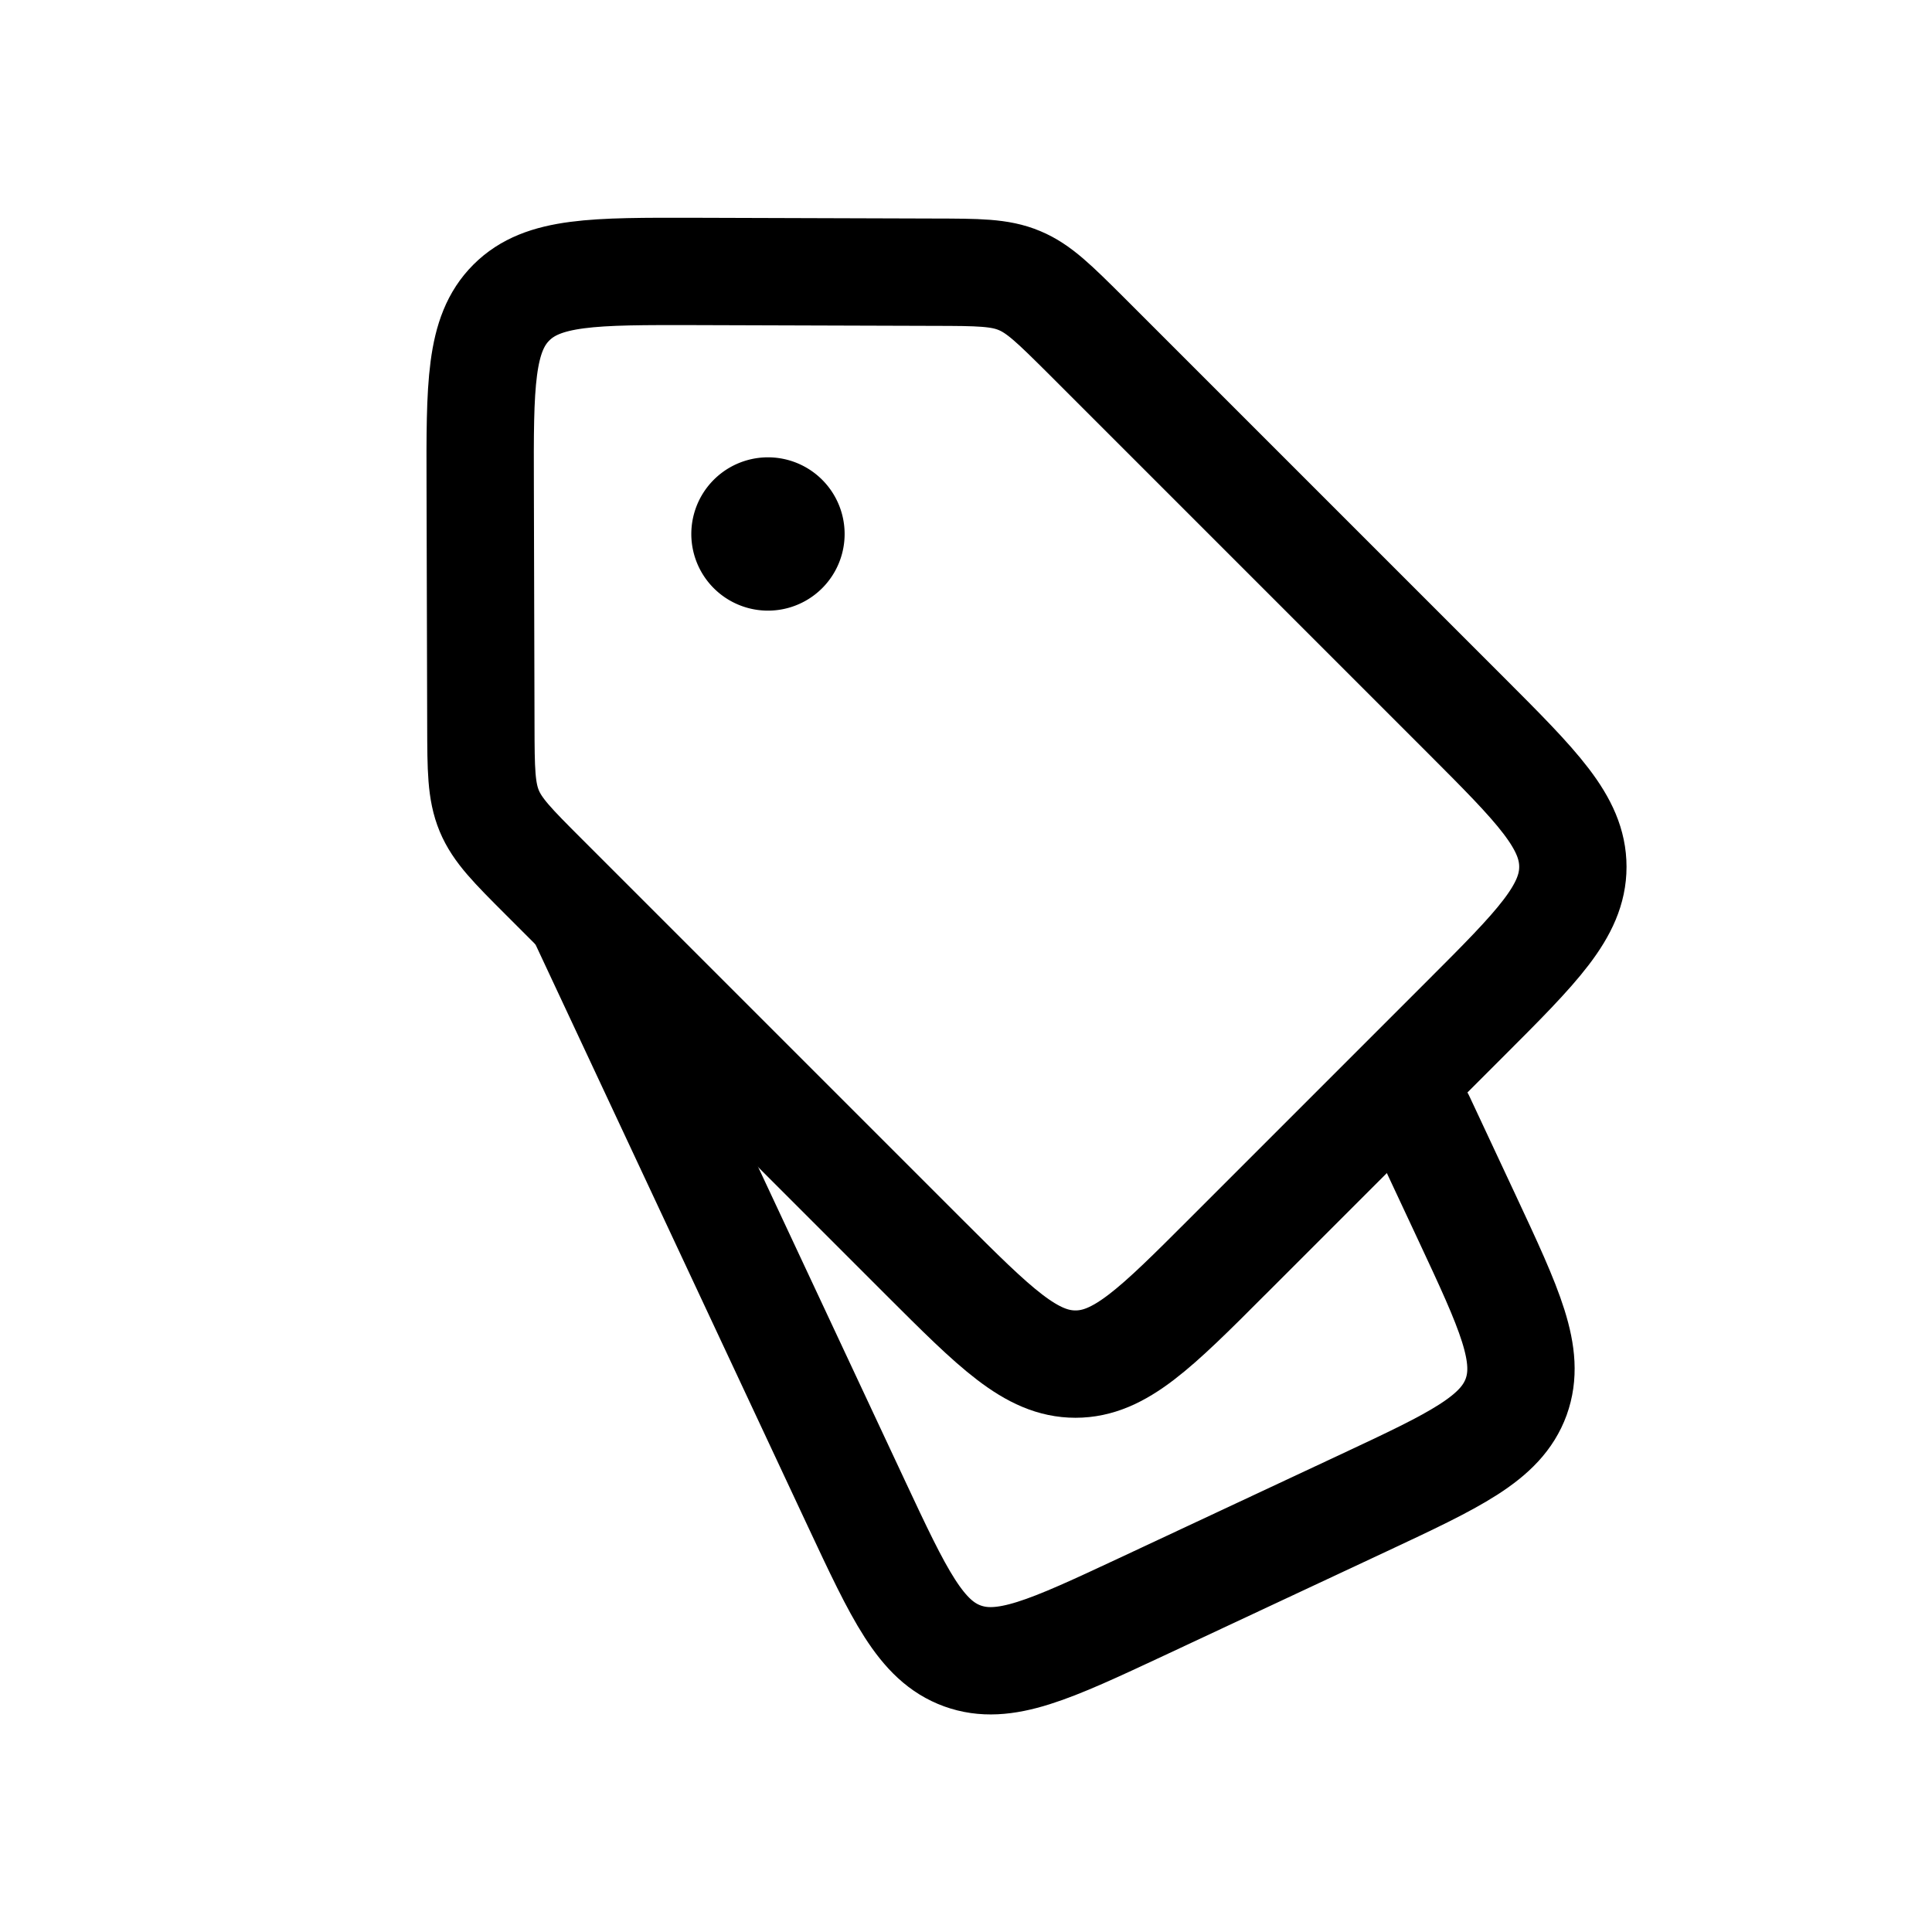 <svg width="18" height="18" fill="none" xmlns="http://www.w3.org/2000/svg"><path d="M11.434 11.709l2.22-2.22c.666-.666 1-1 1-1.413 0-.415-.334-.748-1-1.415l-3.54-3.54c-.289-.287-.433-.431-.616-.507-.183-.077-.386-.077-.793-.078L6.48 2.529c-.948-.002-1.422-.004-1.716.29-.294.294-.293.768-.29 1.716L4.48 6.76c.001.407.002.61.078.794.076.183.22.327.508.615l3.54 3.54c.667.666 1 1 1.414 1 .414 0 .748-.334 1.414-1z" stroke="currentColor" stroke-linecap="round"/><path d="M5.431 8.564l2.547 5.442c.4.854.6 1.281.989 1.422.39.141.816-.059 1.67-.458l2.066-.967c.854-.4 1.281-.6 1.423-.989.14-.39-.06-.816-.459-1.67l-.429-.917" stroke="currentColor" stroke-linecap="round"/><path d="M7.66 4.47a.714.714 0 1 1-1.01 1.01.714.714 0 0 1 1.01-1.01z" fill="currentColor"/></svg>